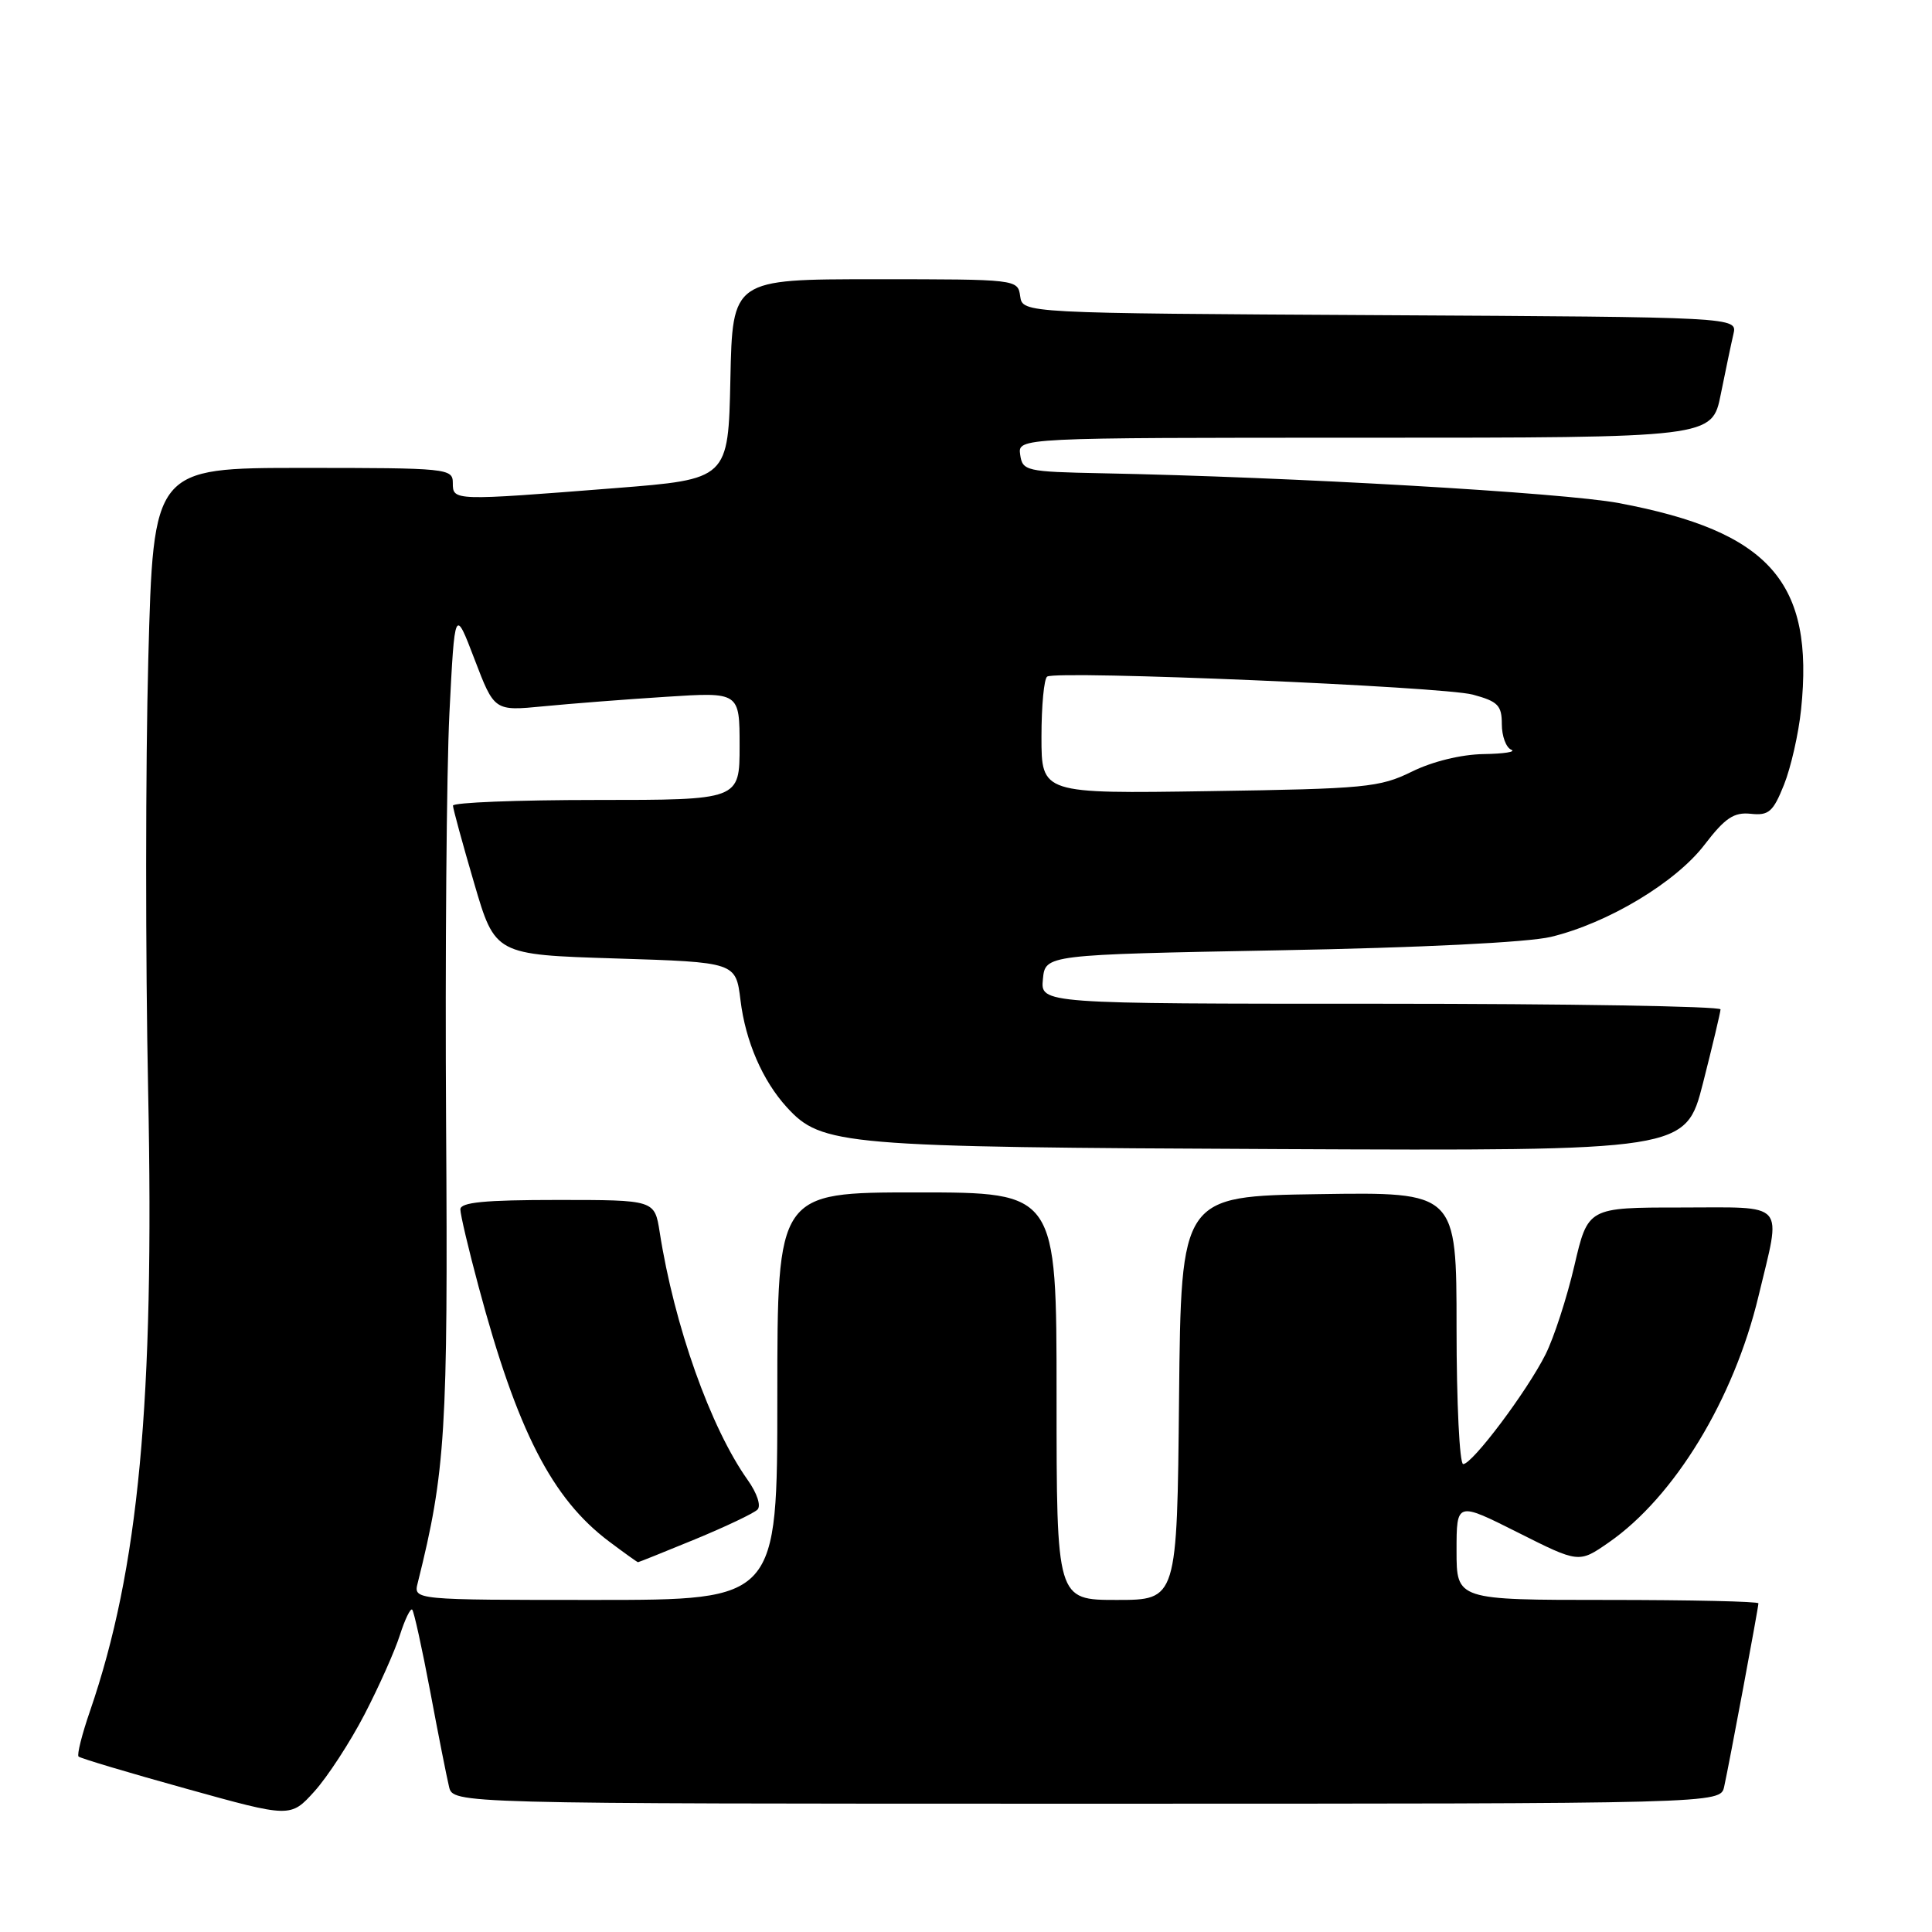 <?xml version="1.0" encoding="UTF-8" standalone="no"?>
<!DOCTYPE svg PUBLIC "-//W3C//DTD SVG 1.1//EN" "http://www.w3.org/Graphics/SVG/1.1/DTD/svg11.dtd" >
<svg xmlns="http://www.w3.org/2000/svg" xmlns:xlink="http://www.w3.org/1999/xlink" version="1.1" viewBox="0 0 256 256">
 <g >
 <path fill="currentColor"
d=" M 48.29 227.19 C 50.20 223.51 52.31 218.78 52.98 216.68 C 53.65 214.58 54.39 213.05 54.62 213.29 C 54.85 213.52 55.92 218.38 57.00 224.10 C 58.07 229.82 59.20 235.51 59.50 236.75 C 60.04 239.00 60.04 239.00 144.00 239.00 C 227.96 239.00 227.96 239.00 228.46 236.75 C 229.13 233.72 233.00 213.02 233.00 212.45 C 233.00 212.20 224.00 212.00 213.00 212.00 C 193.00 212.00 193.00 212.00 193.00 205.49 C 193.00 198.98 193.00 198.98 201.10 203.05 C 209.21 207.13 209.21 207.13 213.16 204.39 C 221.87 198.35 229.73 185.44 233.01 171.75 C 236.06 159.00 236.94 160.00 222.70 160.00 C 210.41 160.00 210.41 160.00 208.61 167.72 C 207.62 171.97 205.90 177.26 204.79 179.47 C 202.34 184.35 195.10 194.00 193.88 194.00 C 193.40 194.00 193.00 185.89 193.00 175.98 C 193.00 157.95 193.00 157.95 174.75 158.23 C 156.50 158.50 156.50 158.50 156.23 185.25 C 155.97 212.00 155.97 212.00 147.98 212.00 C 140.00 212.00 140.00 212.00 140.00 185.00 C 140.00 158.00 140.00 158.00 121.50 158.00 C 103.00 158.00 103.00 158.00 103.00 185.00 C 103.00 212.00 103.00 212.00 78.89 212.00 C 54.78 212.00 54.78 212.00 55.35 209.75 C 59.04 194.97 59.37 189.68 59.11 149.00 C 58.97 126.72 59.17 102.20 59.55 94.50 C 60.26 80.50 60.26 80.50 62.88 87.36 C 65.50 94.22 65.50 94.22 72.00 93.59 C 75.58 93.24 82.89 92.67 88.25 92.33 C 98.00 91.70 98.00 91.70 98.00 98.85 C 98.00 106.00 98.00 106.00 79.00 106.00 C 68.55 106.00 60.01 106.34 60.02 106.75 C 60.03 107.16 61.29 111.78 62.82 117.00 C 65.60 126.50 65.60 126.50 81.55 127.00 C 97.50 127.50 97.50 127.50 98.12 132.54 C 98.78 137.98 101.04 143.19 104.26 146.72 C 108.89 151.78 111.46 152.00 169.46 152.26 C 223.36 152.50 223.36 152.50 225.66 143.50 C 226.92 138.55 227.96 134.16 227.98 133.75 C 227.99 133.34 207.72 133.00 182.94 133.00 C 137.87 133.00 137.87 133.00 138.19 129.75 C 138.50 126.50 138.50 126.50 169.50 125.92 C 188.16 125.58 202.49 124.87 205.51 124.14 C 213.03 122.33 222.03 116.94 225.86 111.93 C 228.59 108.37 229.75 107.60 231.98 107.83 C 234.37 108.09 234.95 107.58 236.39 103.98 C 237.30 101.70 238.32 97.23 238.65 94.03 C 240.42 77.13 234.50 70.42 214.50 66.66 C 207.14 65.28 171.14 63.20 146.00 62.71 C 135.94 62.51 135.49 62.40 135.18 60.25 C 134.86 58.00 134.86 58.00 180.86 58.00 C 226.86 58.00 226.86 58.00 228.01 52.25 C 228.65 49.09 229.40 45.49 229.69 44.26 C 230.21 42.02 230.21 42.02 182.86 41.76 C 135.50 41.50 135.50 41.50 135.18 39.25 C 134.86 37.01 134.80 37.00 115.96 37.00 C 97.06 37.00 97.06 37.00 96.78 50.25 C 96.50 63.50 96.50 63.50 81.50 64.68 C 60.04 66.37 60.00 66.37 60.00 64.00 C 60.00 62.07 59.33 62.00 40.16 62.00 C 20.32 62.00 20.32 62.00 19.65 87.34 C 19.28 101.28 19.27 127.04 19.63 144.59 C 20.47 185.80 18.39 207.91 11.93 226.71 C 10.86 229.80 10.18 232.52 10.41 232.75 C 10.64 232.98 17.06 234.90 24.67 237.01 C 38.50 240.86 38.50 240.86 41.66 237.37 C 43.39 235.45 46.38 230.87 48.29 227.19 Z  M 92.11 203.96 C 96.17 202.28 99.88 200.52 100.37 200.03 C 100.87 199.53 100.32 197.86 99.07 196.10 C 94.15 189.18 89.34 175.64 87.41 163.25 C 86.74 159.00 86.74 159.00 73.87 159.00 C 64.24 159.00 61.00 159.31 61.00 160.25 C 61.00 160.94 62.09 165.55 63.42 170.50 C 68.52 189.56 73.13 198.56 80.70 204.25 C 82.71 205.76 84.44 207.00 84.54 207.00 C 84.64 207.00 88.05 205.63 92.11 203.96 Z  M 138.00 97.64 C 138.00 93.50 138.34 89.91 138.76 89.65 C 140.12 88.81 191.19 90.97 195.15 92.04 C 198.48 92.94 199.00 93.46 199.00 95.96 C 199.00 97.54 199.56 99.06 200.25 99.34 C 200.94 99.62 199.28 99.88 196.57 99.92 C 193.61 99.97 189.80 100.90 187.07 102.25 C 182.82 104.34 180.93 104.52 160.25 104.83 C 138.00 105.17 138.00 105.17 138.00 97.64 Z "/>
</g>
</svg>